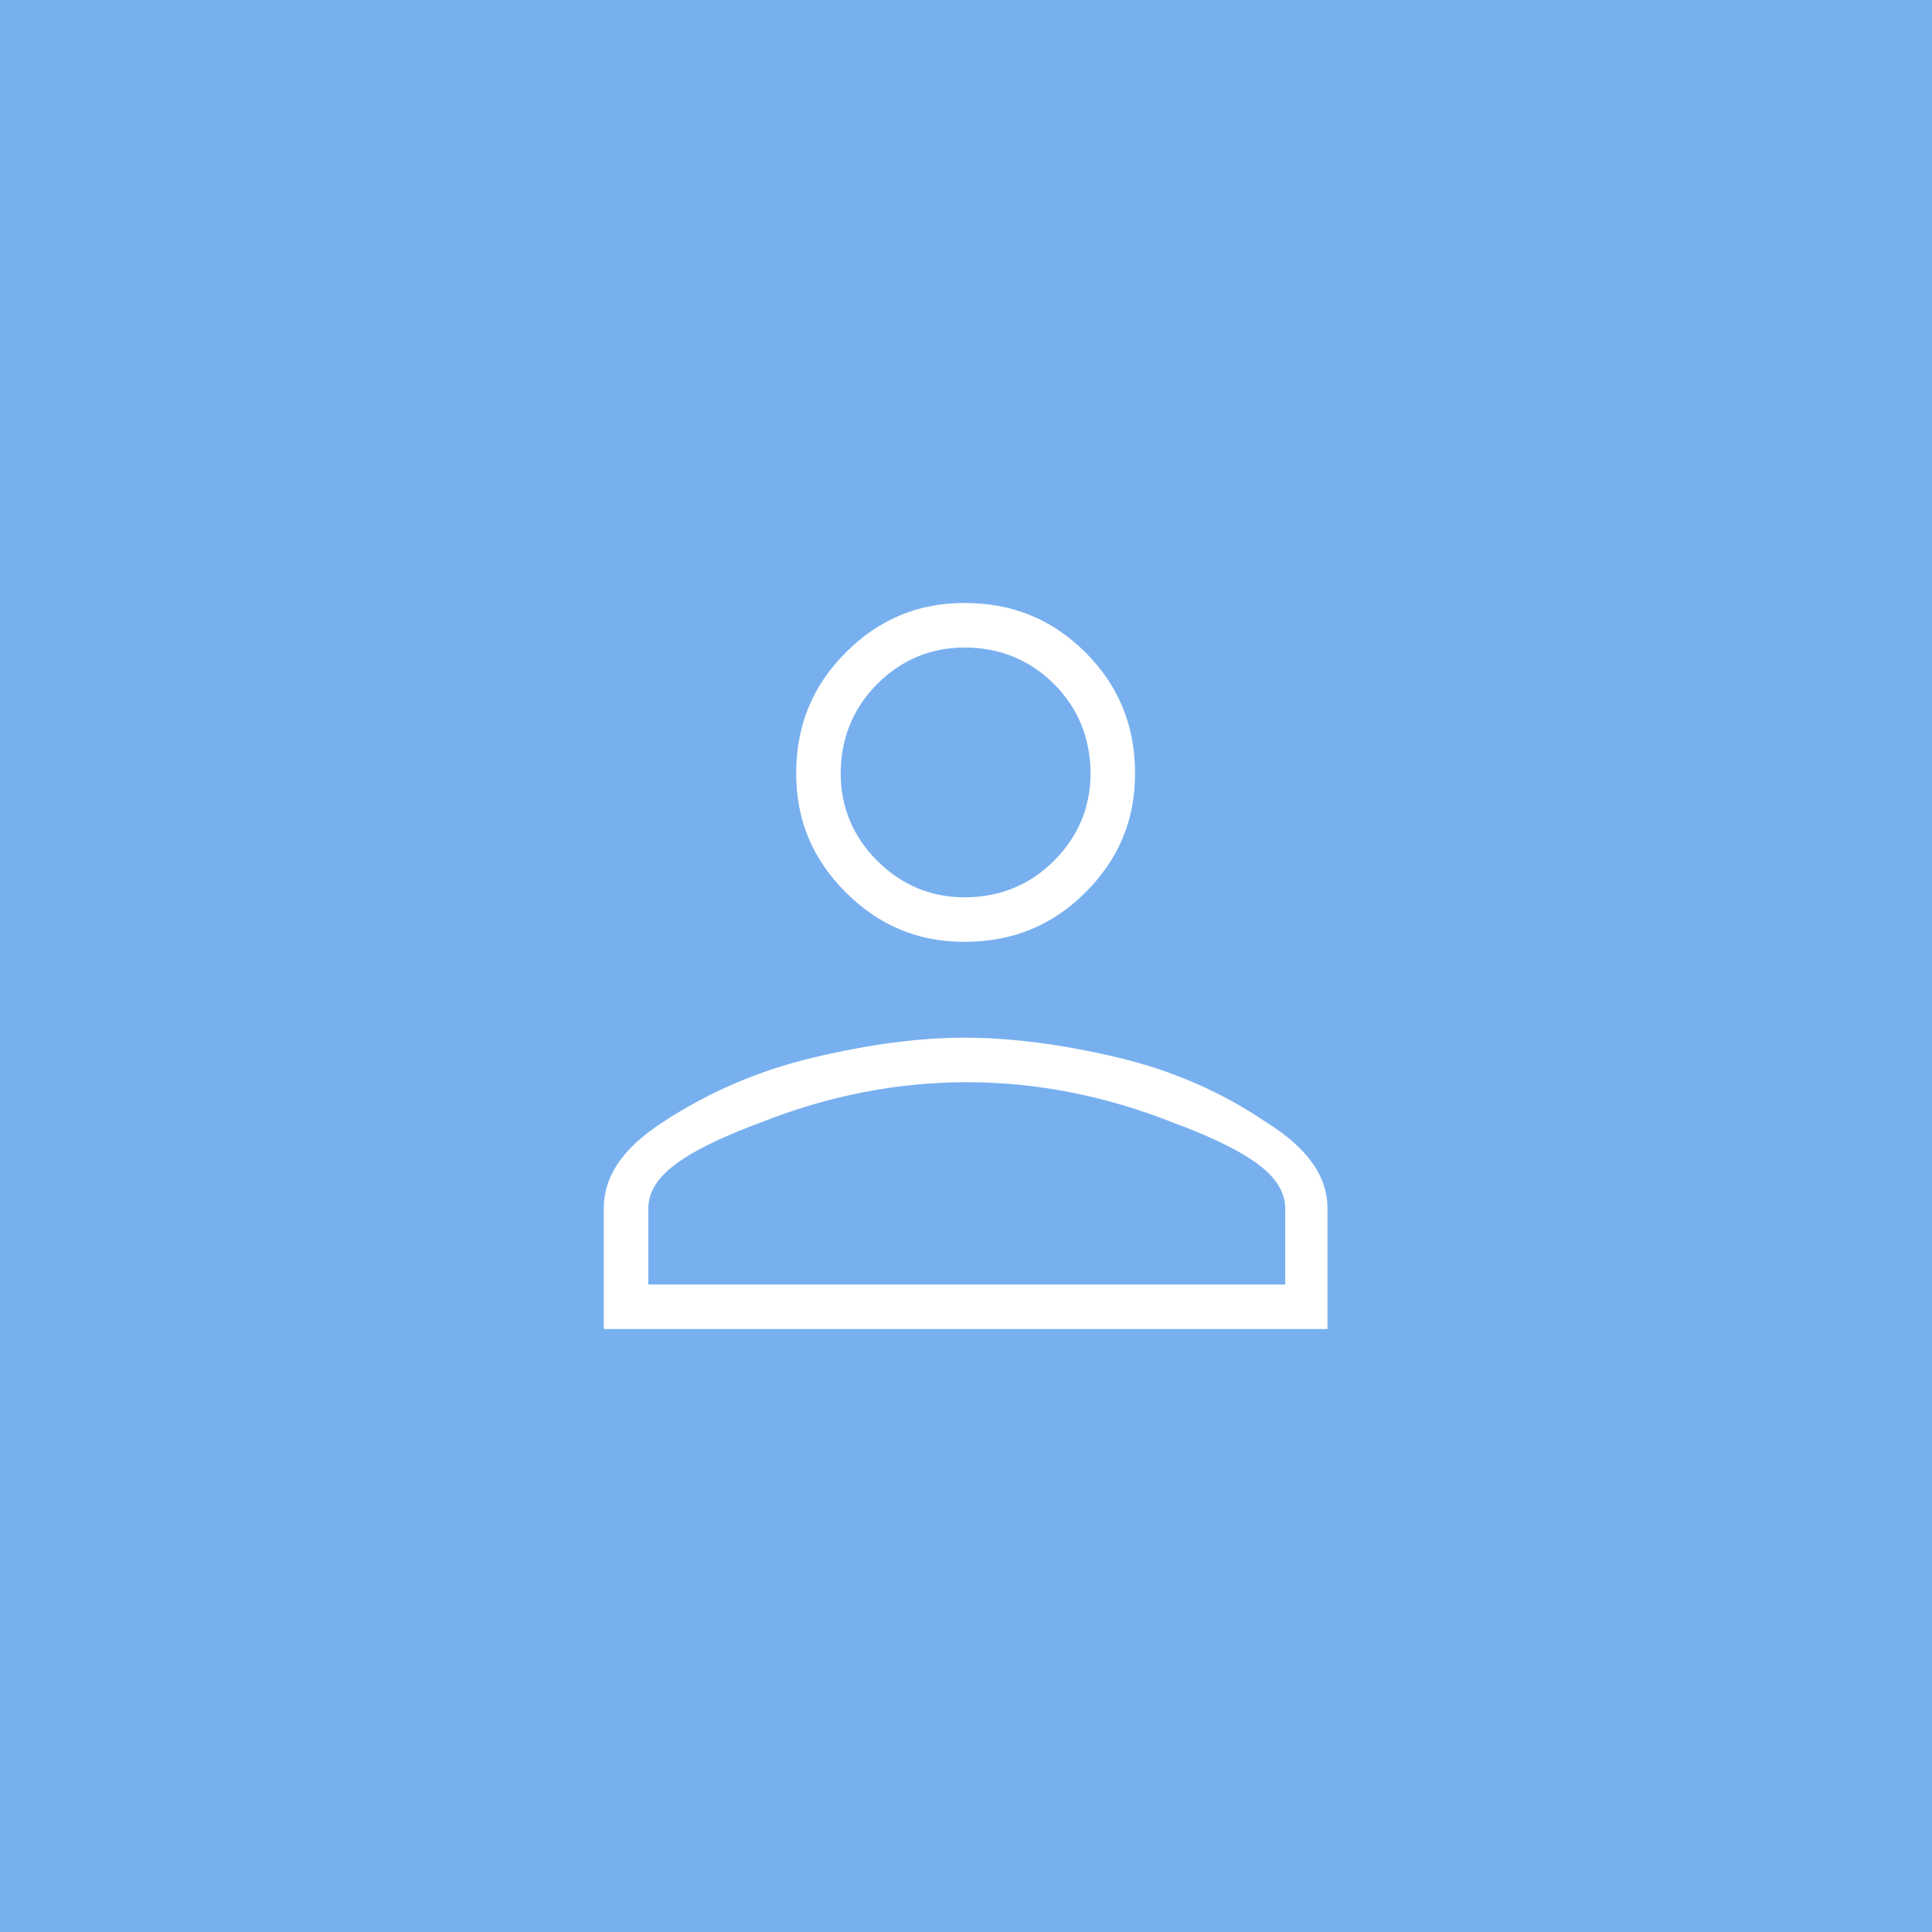<svg width="40" height="40" viewBox="0 0 40 40" fill="none" xmlns="http://www.w3.org/2000/svg">
<rect width="40" height="40" fill="#78B0EF"/>
<path d="M21.469 14.516C21.062 14.109 20.562 13.906 19.969 13.906C19.406 13.906 18.922 14.109 18.516 14.516C18.109 14.922 17.906 15.422 17.906 16.016C17.906 16.578 18.109 17.062 18.516 17.469C18.922 17.875 19.406 18.078 19.969 18.078C20.562 18.078 21.062 17.875 21.469 17.469C21.875 17.062 22.078 16.578 22.078 16.016C22.078 15.422 21.875 14.922 21.469 14.516ZM24.094 23.703C22.75 23.172 21.391 22.906 20.016 22.906C18.641 22.906 17.281 23.172 15.938 23.703C14.594 24.203 13.922 24.641 13.922 25.016V26.094H26.109V25.016C26.109 24.641 25.438 24.203 24.094 23.703ZM17.156 13.156C17.938 12.375 18.875 11.984 19.969 11.984C21.094 11.984 22.047 12.375 22.828 13.156C23.609 13.938 24 14.891 24 16.016C24 17.109 23.609 18.047 22.828 18.828C22.047 19.609 21.094 20 19.969 20C18.875 20 17.938 19.609 17.156 18.828C16.375 18.047 15.984 17.109 15.984 16.016C15.984 14.891 16.375 13.938 17.156 13.156ZM16.734 21.406C17.922 21.125 19 20.984 19.969 20.984C20.969 20.984 22.062 21.125 23.25 21.406C24.438 21.688 25.516 22.156 26.484 22.812C27.484 23.438 27.984 24.172 27.984 25.016V28.016H12V25.016C12 24.172 12.484 23.438 13.453 22.812C14.453 22.156 15.547 21.688 16.734 21.406Z" fill="white"/>
<path d="M24.094 23.703L23.91 24.168L23.919 24.172L24.094 23.703ZM15.938 23.703L16.112 24.172L16.121 24.168L15.938 23.703ZM13.922 26.094H13.422V26.594H13.922V26.094ZM26.109 26.094V26.594H26.609V26.094H26.109ZM26.484 22.812L26.204 23.227L26.212 23.232L26.219 23.236L26.484 22.812ZM27.984 28.016V28.516H28.484V28.016H27.984ZM12 28.016H11.5V28.516H12V28.016ZM13.453 22.812L13.724 23.233L13.727 23.23L13.453 22.812ZM21.822 14.162C21.319 13.659 20.69 13.406 19.969 13.406V14.406C20.435 14.406 20.806 14.56 21.115 14.869L21.822 14.162ZM19.969 13.406C19.27 13.406 18.66 13.664 18.162 14.162L18.869 14.869C19.184 14.554 19.542 14.406 19.969 14.406V13.406ZM18.162 14.162C17.659 14.665 17.406 15.294 17.406 16.016H18.406C18.406 15.55 18.56 15.178 18.869 14.869L18.162 14.162ZM17.406 16.016C17.406 16.714 17.664 17.325 18.162 17.822L18.869 17.115C18.554 16.8 18.406 16.442 18.406 16.016H17.406ZM18.162 17.822C18.66 18.32 19.27 18.578 19.969 18.578V17.578C19.542 17.578 19.184 17.43 18.869 17.115L18.162 17.822ZM19.969 18.578C20.69 18.578 21.319 18.326 21.822 17.822L21.115 17.115C20.806 17.424 20.435 17.578 19.969 17.578V18.578ZM21.822 17.822C22.32 17.325 22.578 16.714 22.578 16.016H21.578C21.578 16.442 21.43 16.8 21.115 17.115L21.822 17.822ZM22.578 16.016C22.578 15.294 22.326 14.665 21.822 14.162L21.115 14.869C21.424 15.178 21.578 15.55 21.578 16.016H22.578ZM24.278 23.238C22.878 22.685 21.457 22.406 20.016 22.406V23.406C21.325 23.406 22.622 23.659 23.91 24.168L24.278 23.238ZM20.016 22.406C18.575 22.406 17.153 22.685 15.754 23.238L16.121 24.168C17.41 23.659 18.707 23.406 20.016 23.406V22.406ZM15.763 23.235C15.079 23.489 14.535 23.738 14.153 23.987C13.962 24.111 13.791 24.249 13.662 24.404C13.534 24.559 13.422 24.766 13.422 25.016H14.422C14.422 25.078 14.394 25.089 14.433 25.041C14.473 24.993 14.553 24.92 14.699 24.825C14.989 24.637 15.452 24.417 16.112 24.172L15.763 23.235ZM13.422 25.016V26.094H14.422V25.016H13.422ZM13.922 26.594H26.109V25.594H13.922V26.594ZM26.609 26.094V25.016H25.609V26.094H26.609ZM26.609 25.016C26.609 24.766 26.497 24.559 26.369 24.404C26.24 24.249 26.069 24.111 25.878 23.987C25.496 23.738 24.952 23.489 24.268 23.235L23.919 24.172C24.579 24.417 25.043 24.637 25.333 24.825C25.478 24.92 25.558 24.993 25.598 25.041C25.638 25.089 25.609 25.078 25.609 25.016H26.609ZM17.51 13.51C18.198 12.821 19.009 12.484 19.969 12.484V11.484C18.741 11.484 17.677 11.929 16.803 12.803L17.51 13.51ZM19.969 12.484C20.964 12.484 21.789 12.824 22.475 13.51L23.182 12.803C22.305 11.926 21.224 11.484 19.969 11.484V12.484ZM22.475 13.51C23.16 14.195 23.5 15.021 23.5 16.016H24.5C24.5 14.761 24.059 13.68 23.182 12.803L22.475 13.51ZM23.5 16.016C23.5 16.975 23.163 17.786 22.475 18.475L23.182 19.182C24.056 18.308 24.5 17.244 24.5 16.016H23.5ZM22.475 18.475C21.789 19.16 20.964 19.5 19.969 19.5V20.5C21.224 20.5 22.305 20.059 23.182 19.182L22.475 18.475ZM19.969 19.5C19.009 19.5 18.198 19.163 17.51 18.475L16.803 19.182C17.677 20.056 18.741 20.5 19.969 20.5V19.5ZM17.51 18.475C16.821 17.786 16.484 16.975 16.484 16.016H15.484C15.484 17.244 15.929 18.308 16.803 19.182L17.51 18.475ZM16.484 16.016C16.484 15.021 16.824 14.195 17.51 13.51L16.803 12.803C15.926 13.68 15.484 14.761 15.484 16.016H16.484ZM16.85 21.893C18.009 21.618 19.047 21.484 19.969 21.484V20.484C18.953 20.484 17.835 20.632 16.619 20.92L16.85 21.893ZM19.969 21.484C20.923 21.484 21.977 21.619 23.135 21.893L23.365 20.92C22.148 20.631 21.015 20.484 19.969 20.484V21.484ZM23.135 21.893C24.266 22.161 25.288 22.606 26.204 23.227L26.765 22.398C25.744 21.707 24.609 21.214 23.365 20.92L23.135 21.893ZM26.219 23.236C27.137 23.81 27.484 24.408 27.484 25.016H28.484C28.484 23.936 27.831 23.065 26.749 22.389L26.219 23.236ZM27.484 25.016V28.016H28.484V25.016H27.484ZM27.984 27.516H12V28.516H27.984V27.516ZM12.5 28.016V25.016H11.5V28.016H12.5ZM12.5 25.016C12.5 24.401 12.84 23.803 13.724 23.233L13.182 22.392C12.128 23.072 11.5 23.943 11.5 25.016H12.5ZM13.727 23.23C14.678 22.607 15.718 22.161 16.85 21.893L16.619 20.92C15.376 21.214 14.228 21.706 13.179 22.395L13.727 23.23Z" fill="#78B0EF"/>
</svg>
